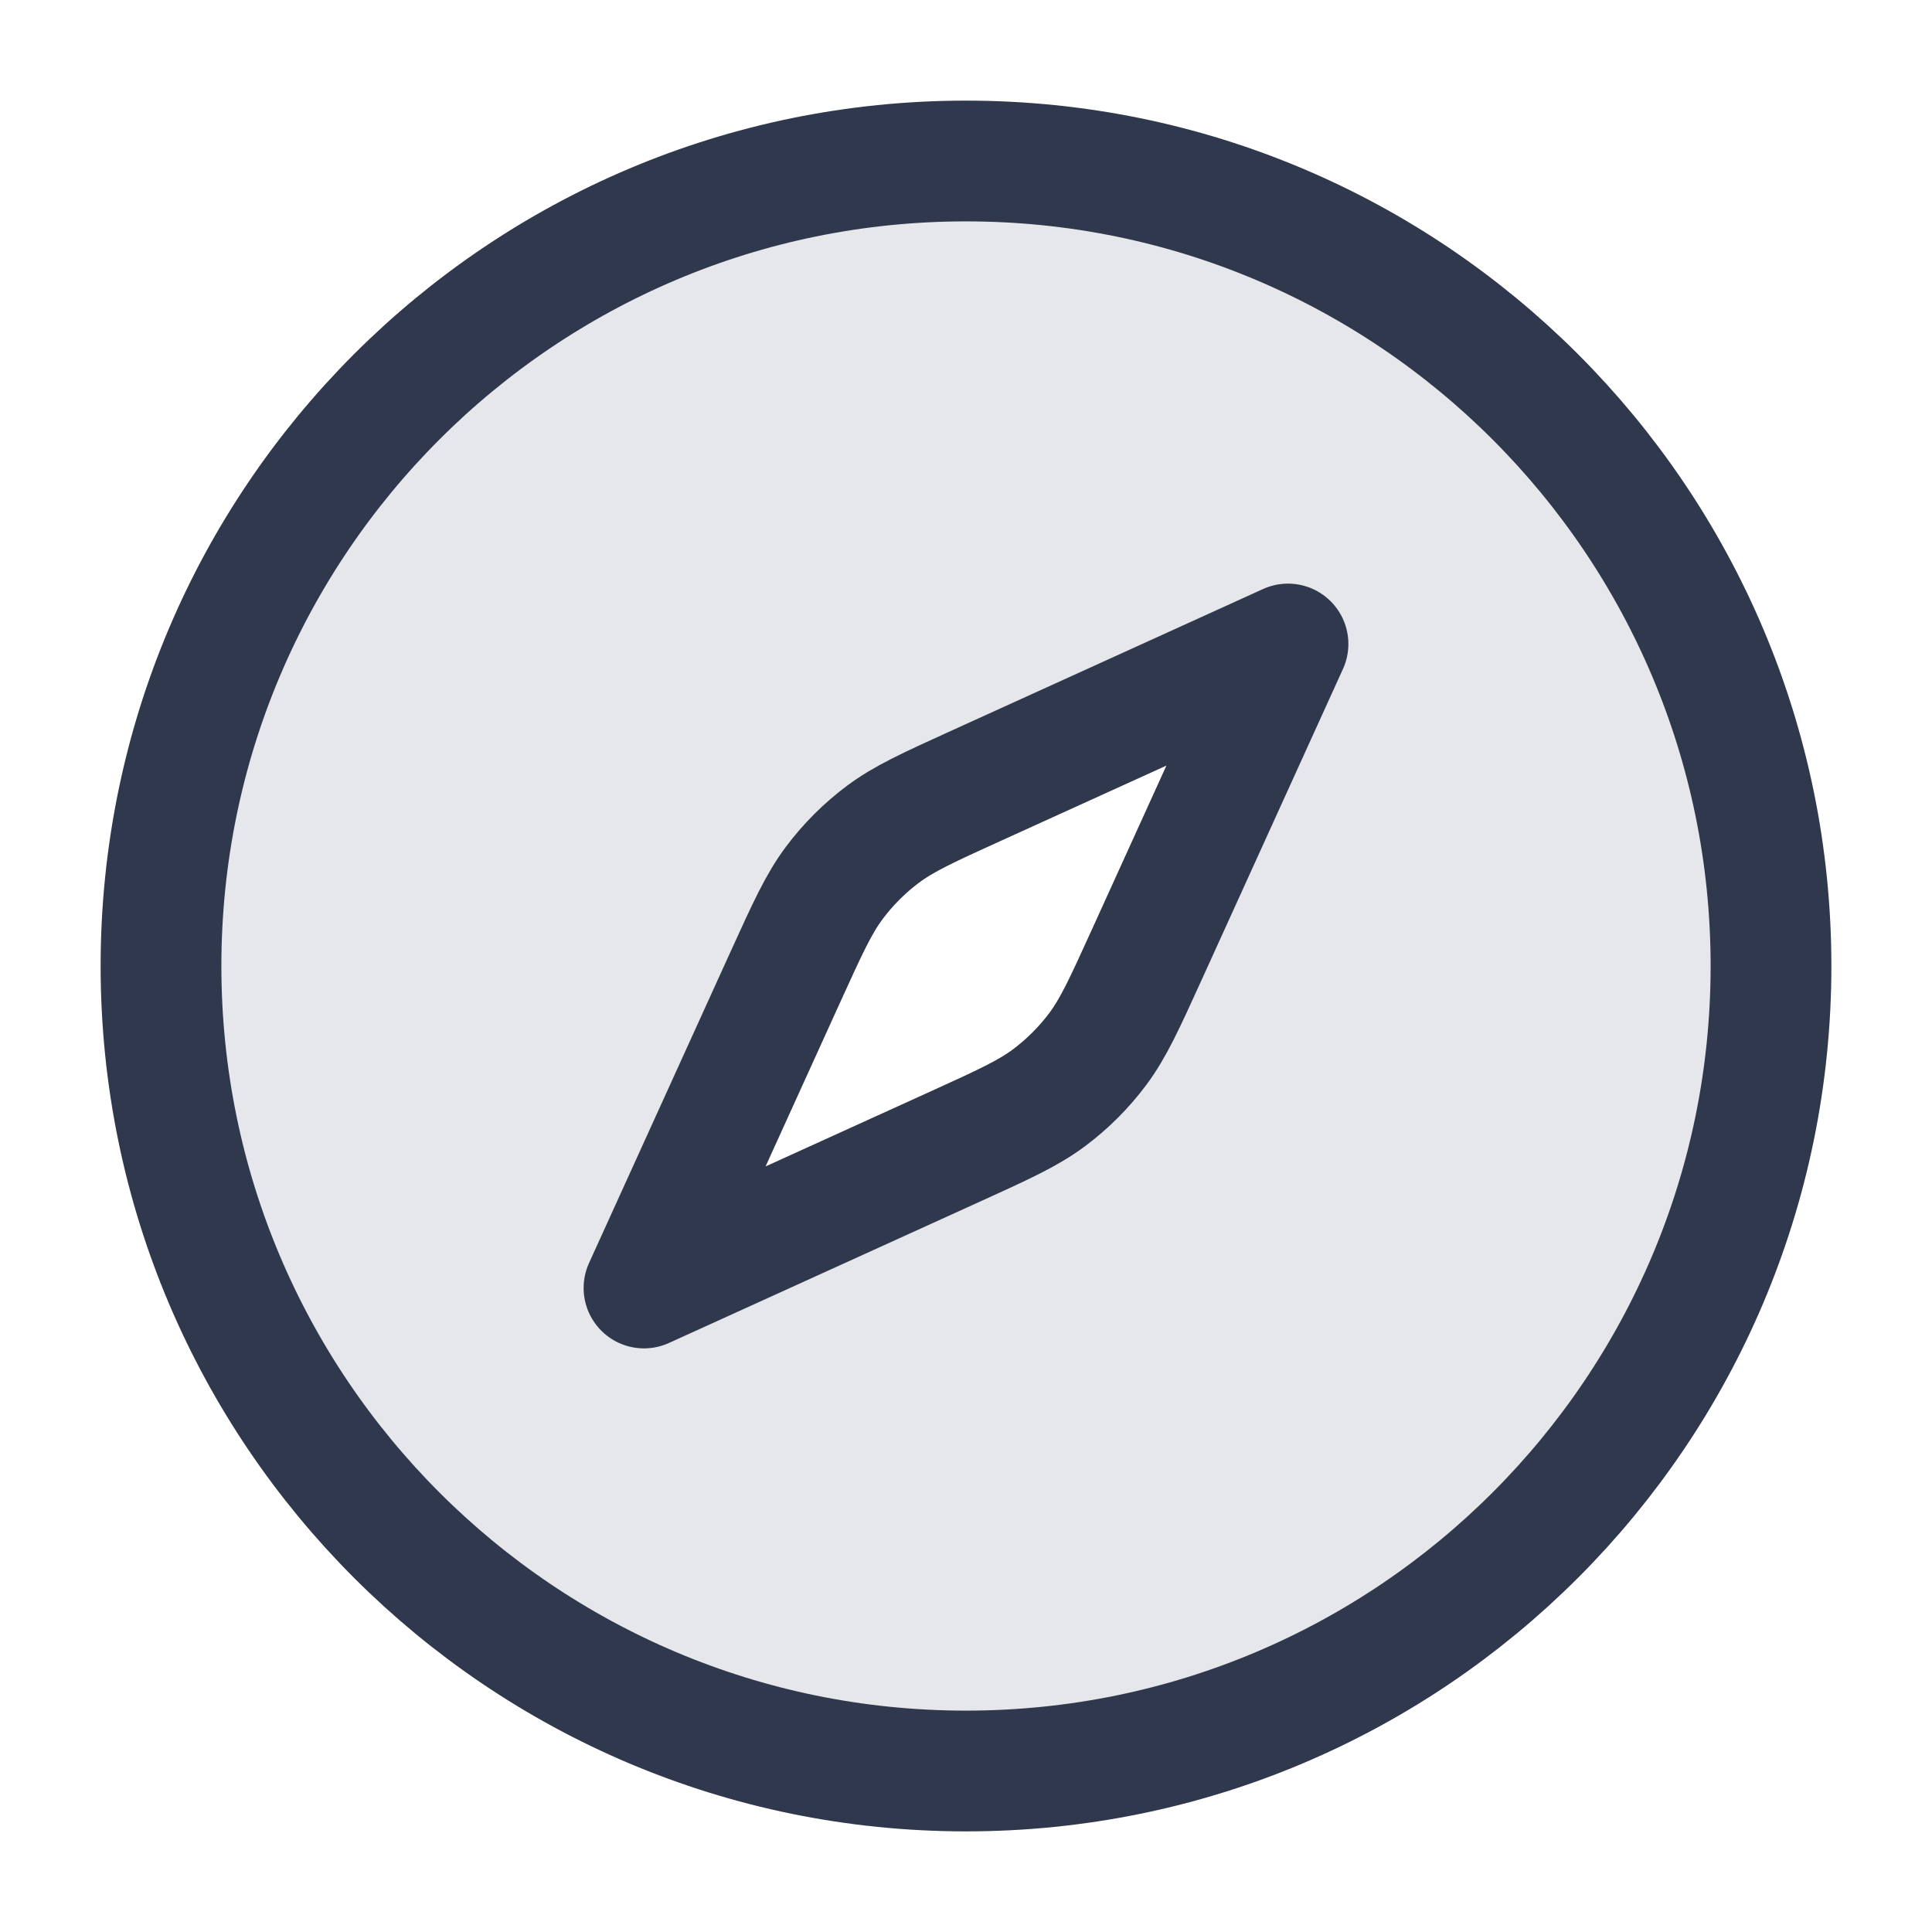 <svg width="24" height="24" viewBox="0 0 24 24" fill="none" xmlns="http://www.w3.org/2000/svg">
<path opacity="0.12" fill-rule="evenodd" clip-rule="evenodd" d="M12 22C17.523 22 22 17.523 22 12C22 6.477 17.523 2 12 2C6.477 2 2 6.477 2 12C2 17.523 6.477 22 12 22ZM16 8L12.139 9.755C11.532 10.031 11.229 10.169 10.969 10.363C10.739 10.535 10.535 10.739 10.363 10.969C10.169 11.229 10.031 11.532 9.755 12.139L8 16L11.861 14.245C12.468 13.969 12.771 13.831 13.031 13.637C13.261 13.465 13.465 13.261 13.637 13.031C13.831 12.771 13.969 12.468 14.245 11.861L16 8Z" fill="#2F384C"/>
<path d="M9.755 12.139C10.031 11.532 10.169 11.229 10.363 10.969C10.535 10.739 10.739 10.535 10.969 10.363C11.229 10.169 11.532 10.031 12.139 9.755L16 8L14.245 11.861C13.969 12.468 13.831 12.771 13.637 13.031C13.465 13.261 13.261 13.465 13.031 13.637C12.771 13.831 12.468 13.969 11.861 14.245L8 16L9.755 12.139Z" stroke="#2F384C" stroke-width="1.5" stroke-linecap="round" stroke-linejoin="round"/>
<path d="M22 12C22 17.523 17.523 22 12 22C6.477 22 2 17.523 2 12C2 6.477 6.477 2 12 2C17.523 2 22 6.477 22 12Z" stroke="#2F384C" stroke-width="1.5" stroke-linecap="round" stroke-linejoin="round"/>
</svg>
